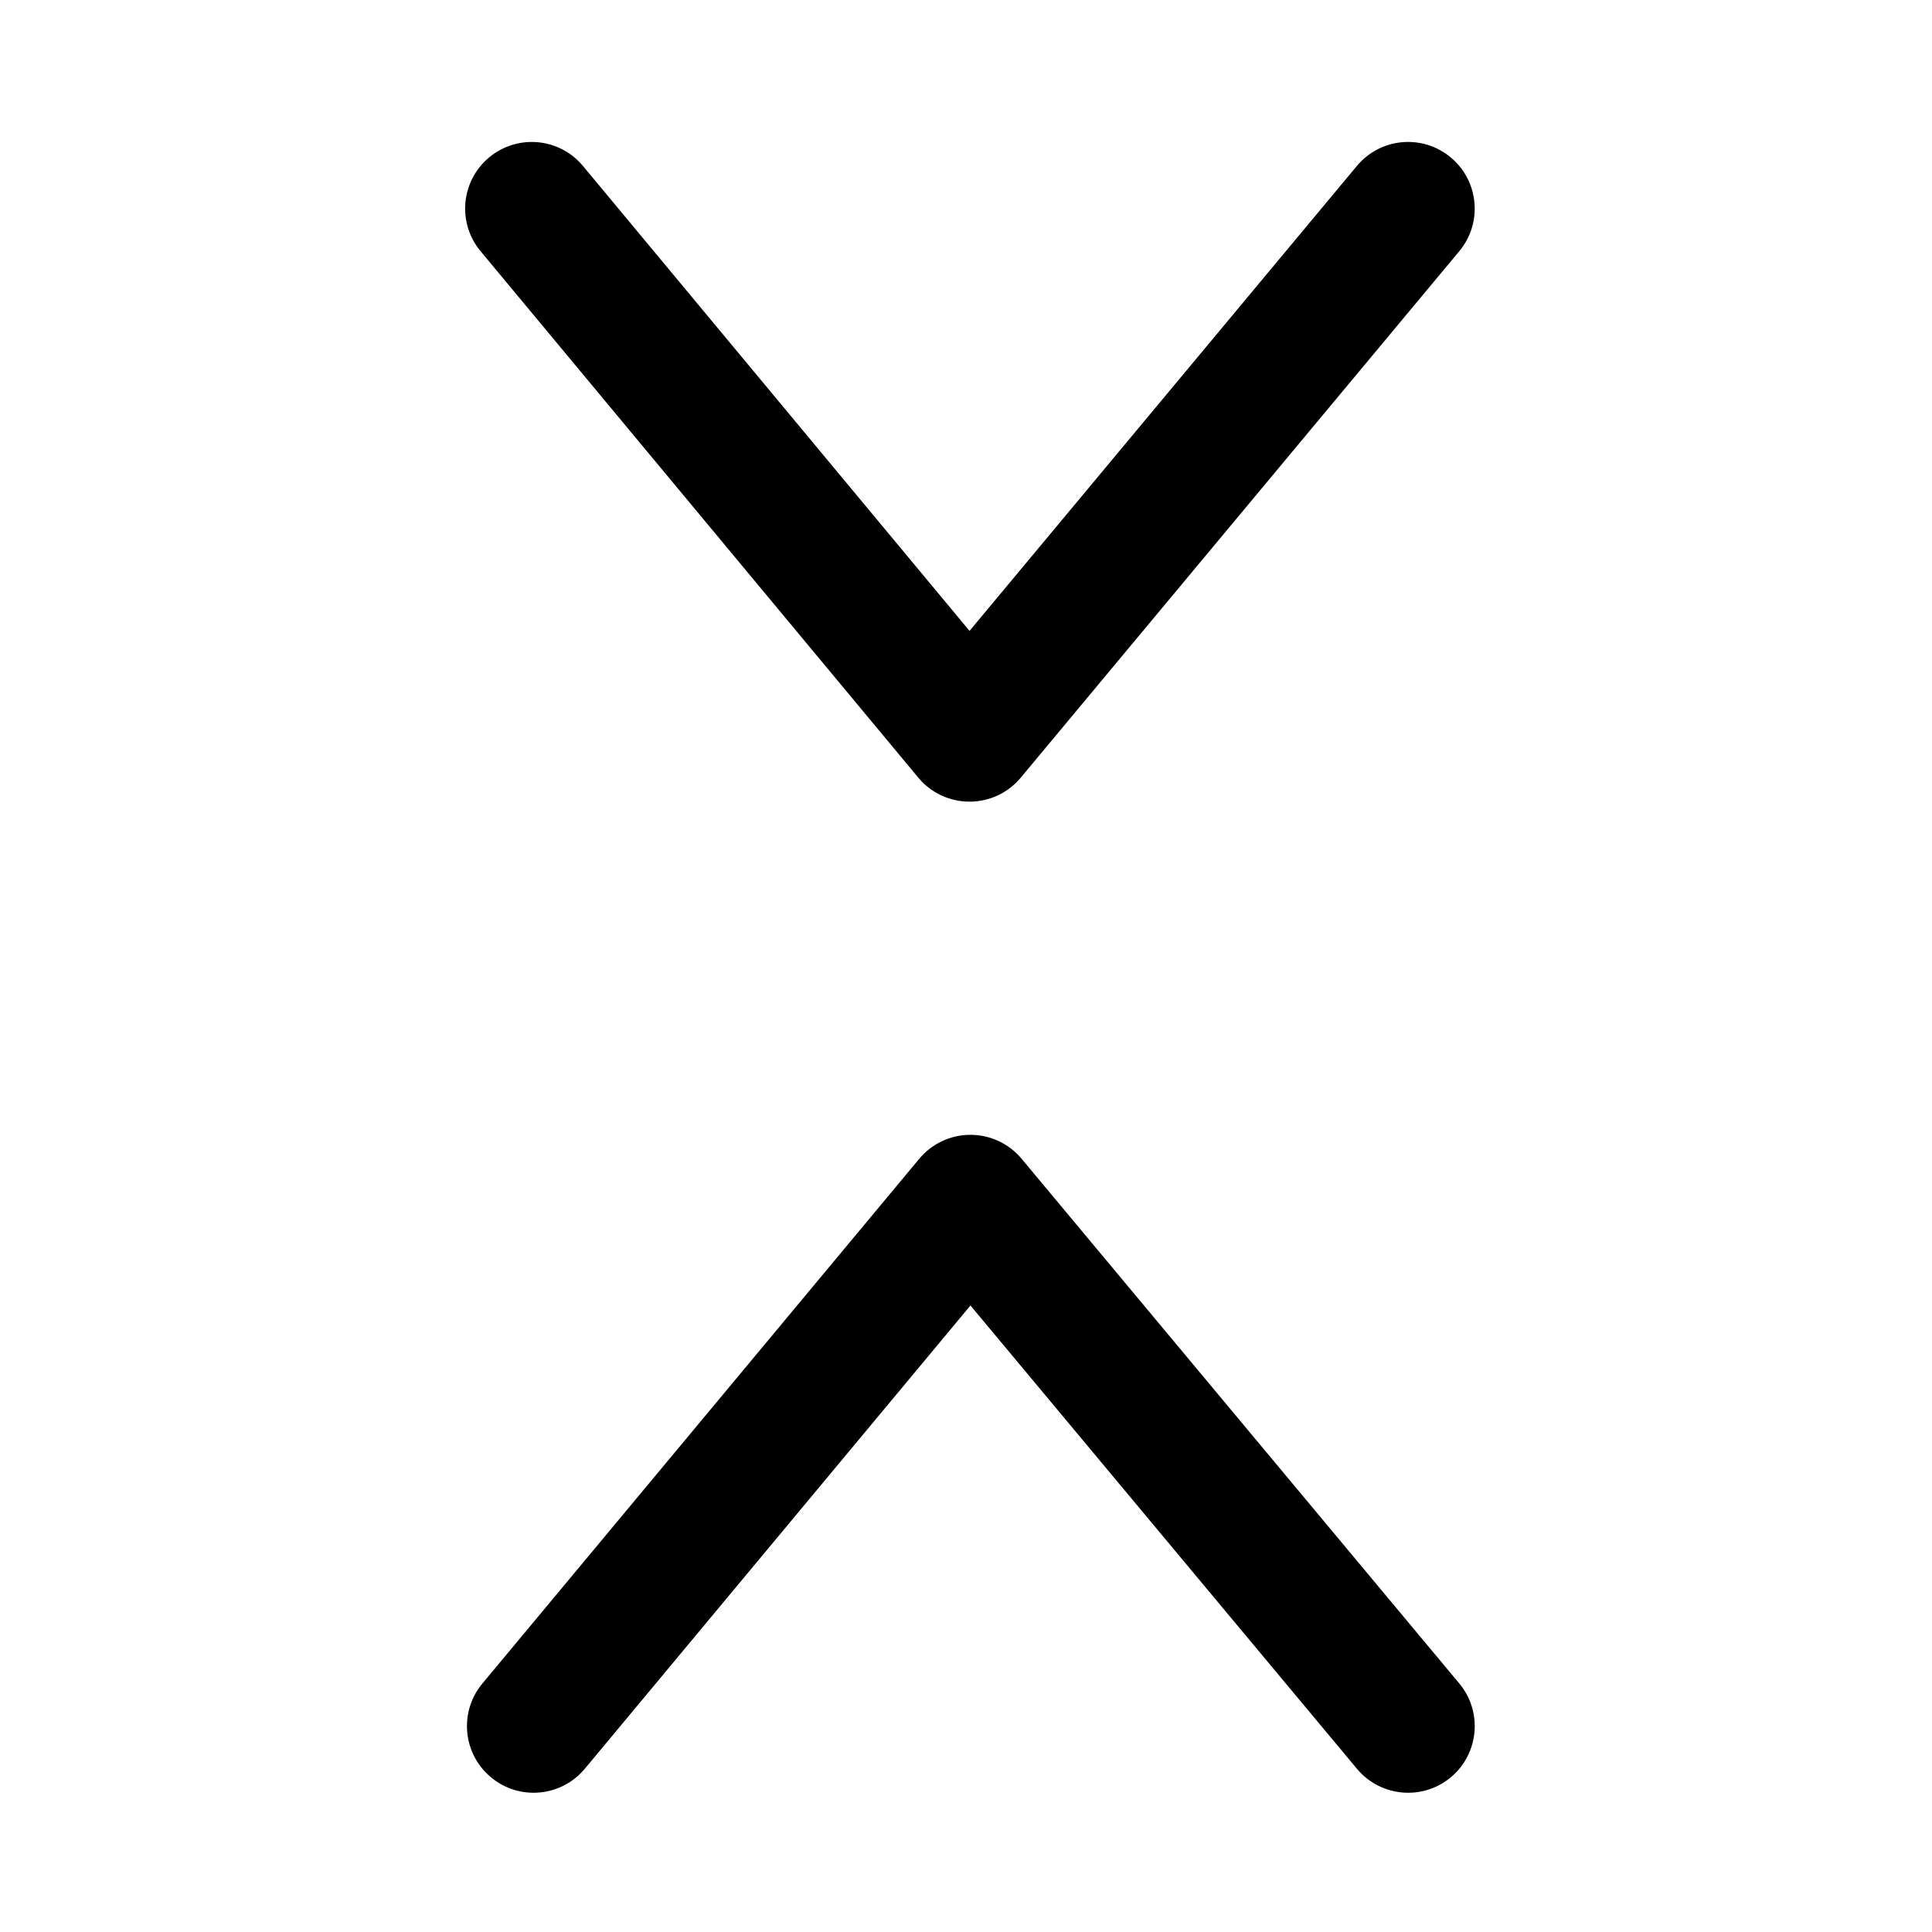 <svg width="29" height="29" viewBox="0 0 29 29" fill="none" xmlns="http://www.w3.org/2000/svg">
<path fill-rule="evenodd" clip-rule="evenodd" d="M21.904 3.771C22.258 3.347 22.2 2.716 21.776 2.363C21.352 2.009 20.721 2.066 20.367 2.491L14.553 9.47L8.751 2.492C8.398 2.067 7.768 2.009 7.343 2.362C6.918 2.715 6.86 3.345 7.213 3.77L13.784 11.673C13.973 11.901 14.255 12.033 14.552 12.033C14.849 12.034 15.131 11.902 15.321 11.674L21.904 3.771ZM20.368 26.55C20.722 26.974 21.353 27.032 21.777 26.678C22.201 26.324 22.258 25.693 21.904 25.269L15.334 17.393C15.144 17.165 14.863 17.034 14.566 17.034C14.269 17.034 13.988 17.166 13.798 17.394L7.241 25.27C6.887 25.695 6.945 26.325 7.37 26.678C7.794 27.032 8.424 26.974 8.778 26.55L14.567 19.596L20.368 26.55Z" fill="black"/>
</svg>
